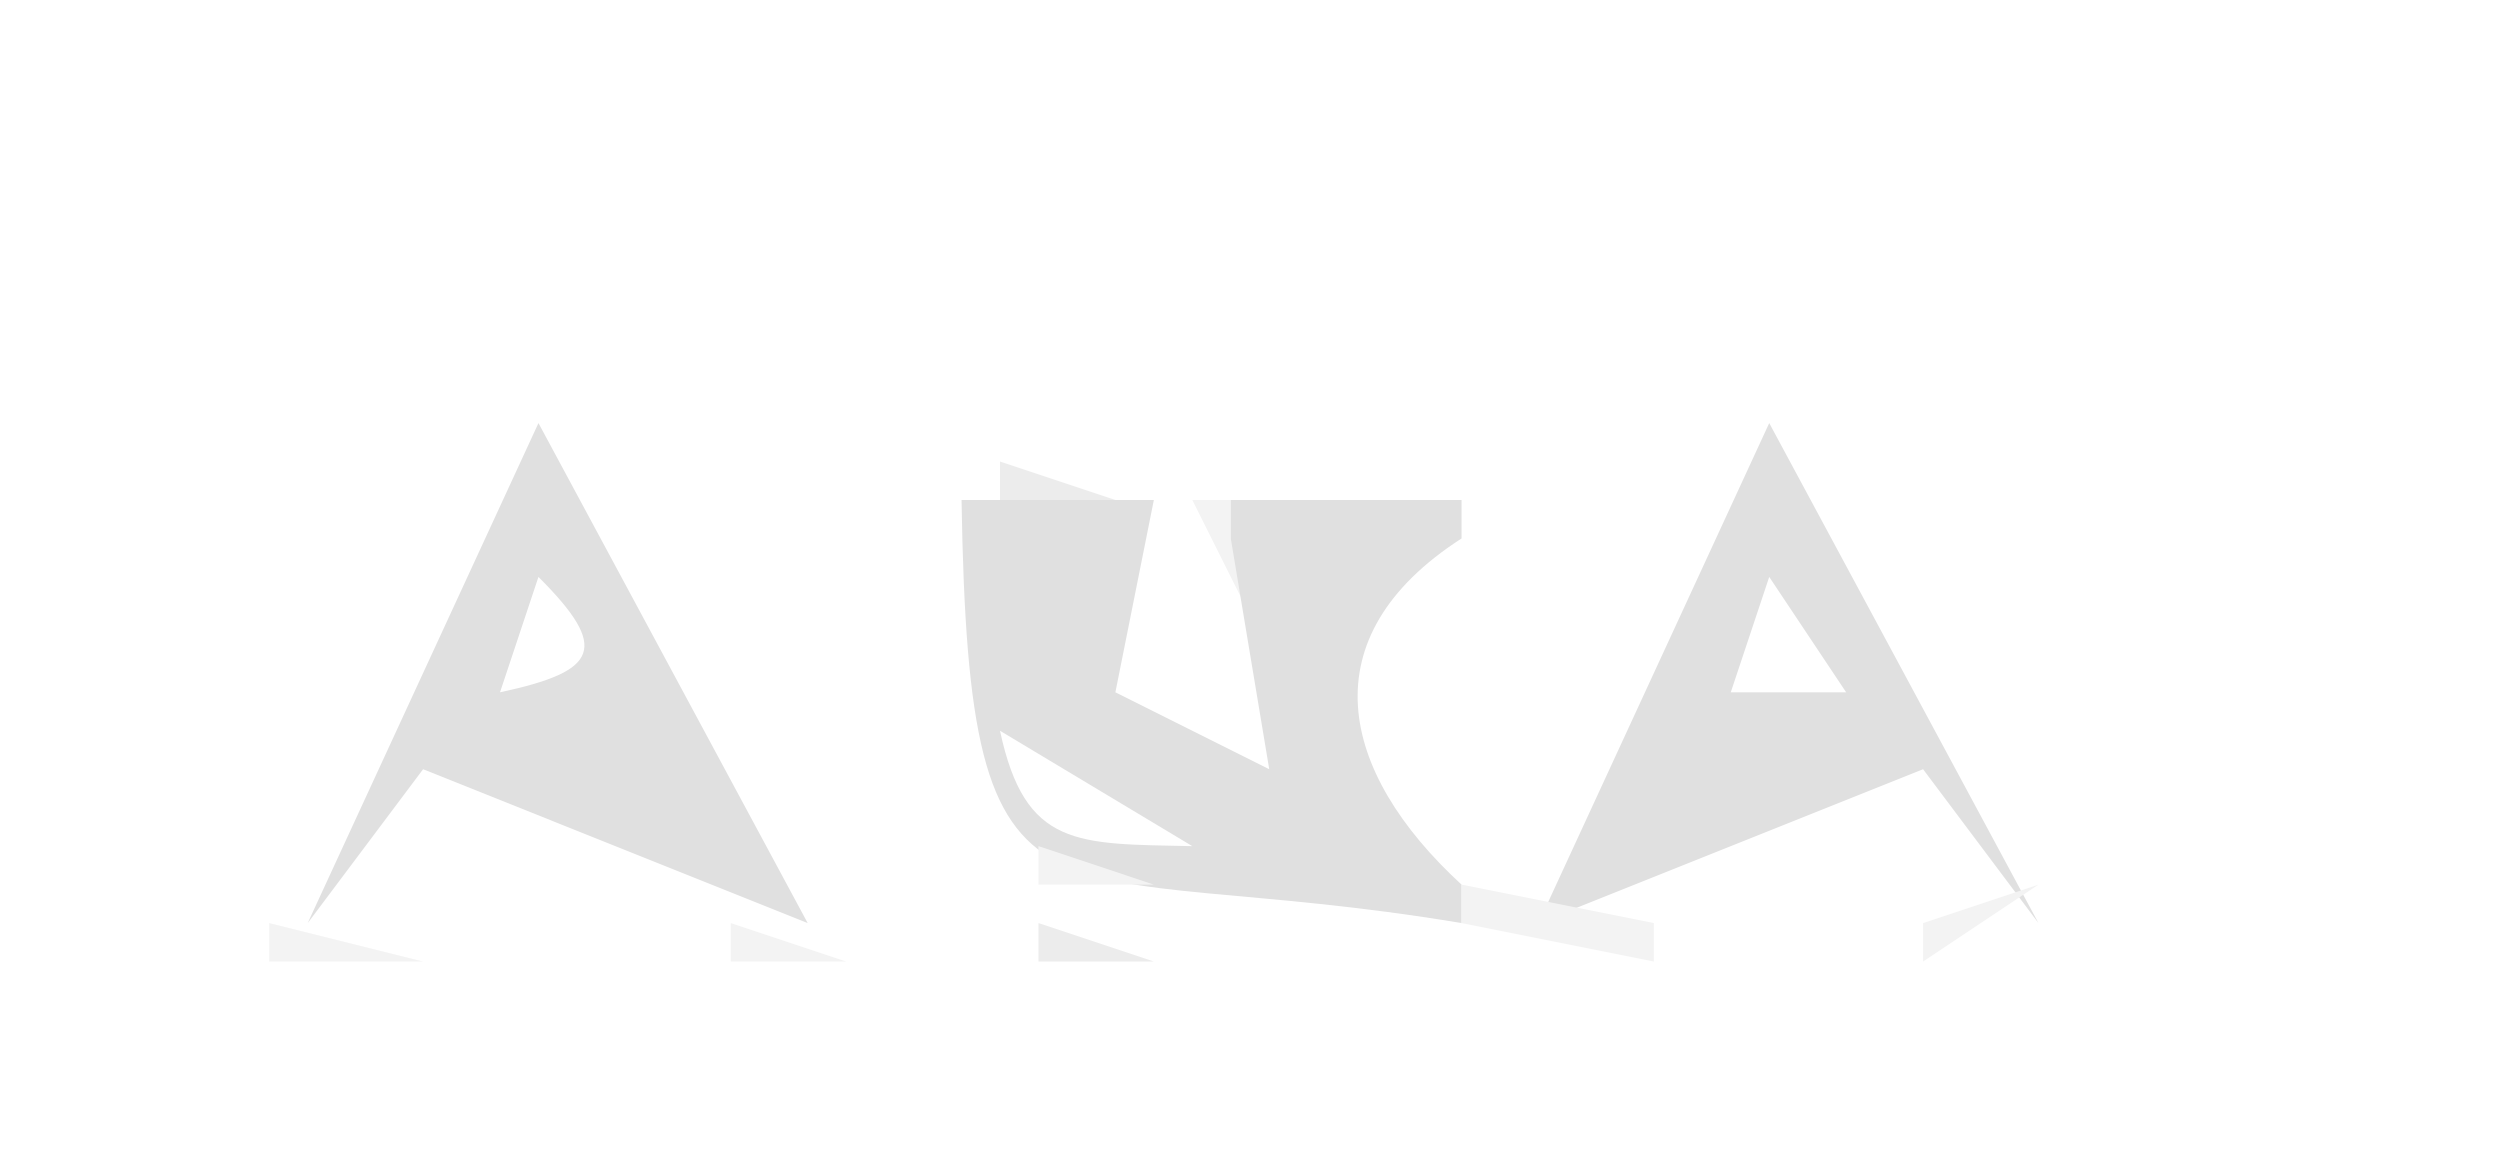 <?xml version="1.0" standalone="yes"?>
<svg xmlns="http://www.w3.org/2000/svg" width="65" height="30">
<path style="fill:#ffffff; stroke:none;" d="M0 0L0 30L65 30L65 0L0 0z"/>
<path style="fill:#ececec; stroke:none;" d="M14 10L16 12L14 10z"/>
<path style="fill:#f3f3f3; stroke:none;" d="M15 10L16 11L15 10z"/>
<path style="fill:#ececec; stroke:none;" d="M46 10L47 11L46 10z"/>
<path style="fill:#e0e0e0; stroke:none;" d="M14 11L8 24L11 20L21 24L14 11z"/>
<path style="fill:#f3f3f3; stroke:none;" d="M45 11L46 12L45 11z"/>
<path style="fill:#e0e0e0; stroke:none;" d="M46 11L40 24L50 20L53 24L46 11z"/>
<path style="fill:#f3f3f3; stroke:none;" d="M47 11L48 12L47 11z"/>
<path style="fill:#ececec; stroke:none;" d="M13 12L14 13L13 12M26 12L26 13L29 13L26 12z"/>
<path style="fill:#f3f3f3; stroke:none;" d="M31 13L33 17L34 17L32 14L32 13L38 13L31 13z"/>
<path style="fill:#e6e6e6; stroke:none;" d="M45 12L46 13L45 12M47 12L48 13L47 12z"/>
<path style="fill:#ececec; stroke:none;" d="M16 13L17 14L16 13z"/>
<path style="fill:#f3f3f3; stroke:none;" d="M24 13L25 14L24 13z"/>
<path style="fill:#e0e0e0; stroke:none;" d="M25 13C25.196 25.202 27.035 22.166 38 24L38 23C34.794 20.052 34.022 16.562 38 14L38 13L32 13L32 14L33 20L29 18L30 13L25 13z"/>
<path style="fill:#f3f3f3; stroke:none;" d="M44 13L45 14L44 13M48 13L49 14L48 13z"/>
<path style="fill:#ececec; stroke:none;" d="M12 14L13 15L12 14z"/>
<path style="fill:#f3f3f3; stroke:none;" d="M14 14L15 15L14 14z"/>
<path style="fill:#ececec; stroke:none;" d="M24.333 14.667L24.667 15.333L24.333 14.667M26 14L27 15L26 14z"/>
<path style="fill:#ffffff; stroke:none;" d="M27.333 14.667L27.667 15.333L27.333 14.667z"/>
<path style="fill:#ececec; stroke:none;" d="M28 14L29 15L28 14M30.333 14.667L30.667 15.333L30.333 14.667z"/>
<path style="fill:#ffffff; stroke:none;" d="M31 14L33 19L31 14z"/>
<path style="fill:#ececec; stroke:none;" d="M35.333 14.667L35.667 15.333L35.333 14.667z"/>
<path style="fill:#f3f3f3; stroke:none;" d="M36.667 14.333L37.333 14.667L36.667 14.333z"/>
<path style="fill:#e6e6e6; stroke:none;" d="M44 14L45 15L44 14z"/>
<path style="fill:#f3f3f3; stroke:none;" d="M46 14L47 15L46 14z"/>
<path style="fill:#e6e6e6; stroke:none;" d="M48 14L49 15L48 14z"/>
<path style="fill:#ffffff; stroke:none;" d="M14 15L13 18C15.566 17.449 15.86 16.86 14 15z"/>
<path style="fill:#ececec; stroke:none;" d="M15 15L16 16L15 15M17 15L18 16L17 15z"/>
<path style="fill:#f3f3f3; stroke:none;" d="M26 15L27 16L26 15M28 15L29 16L28 15M43 15L44 16L43 15z"/>
<path style="fill:#ececec; stroke:none;" d="M45 15L46 16L45 15z"/>
<path style="fill:#ffffff; stroke:none;" d="M46 15L45 18L48 18L46 15z"/>
<path style="fill:#e6e6e6; stroke:none;" d="M47 15L48 16L47 15z"/>
<path style="fill:#f3f3f3; stroke:none;" d="M49 15L50 16L49 15z"/>
<path style="fill:#ececec; stroke:none;" d="M11 16L12 17L11 16M13 16L14 17L13 16z"/>
<path style="fill:#f3f3f3; stroke:none;" d="M24 16L25 17L24 16z"/>
<path style="fill:#e6e6e6; stroke:none;" d="M26 16L27 17L26 16z"/>
<path style="fill:#ececec; stroke:none;" d="M27 16L28 17L27 16z"/>
<path style="fill:#e6e6e6; stroke:none;" d="M28 16L29 17L28 16z"/>
<path style="fill:#f3f3f3; stroke:none;" d="M30 16L31 17L30 16M35.333 16.667L35.667 17.333L35.333 16.667z"/>
<path style="fill:#e6e6e6; stroke:none;" d="M43 16L44 17L43 16z"/>
<path style="fill:#f3f3f3; stroke:none;" d="M45 16L46 17L45 16M47 16L48 17L47 16z"/>
<path style="fill:#e6e6e6; stroke:none;" d="M49 16L50 17L49 16z"/>
<path style="fill:#ececec; stroke:none;" d="M16 17L17 18L16 17M18 17L19 18L18 17z"/>
<path style="fill:#e6e6e6; stroke:none;" d="M25 17L26 18L25 17M29 17L30 18L29 17z"/>
<path style="fill:#ececec; stroke:none;" d="M33 17L34 18L33 17z"/>
<path style="fill:#f3f3f3; stroke:none;" d="M42 17L43 18L42 17z"/>
<path style="fill:#e6e6e6; stroke:none;" d="M44 17L45 18L44 17z"/>
<path style="fill:#f3f3f3; stroke:none;" d="M50 17L51 18L50 17M10 18L11 19L10 18z"/>
<path style="fill:#e6e6e6; stroke:none;" d="M24 18L25 19L24 18M26 18L25 20L26 18z"/>
<path style="fill:#ececec; stroke:none;" d="M27 18L28 19L27 18z"/>
<path style="fill:#f3f3f3; stroke:none;" d="M31 18L32 19L31 18z"/>
<path style="fill:#e6e6e6; stroke:none;" d="M33 18L34 19L33 18z"/>
<path style="fill:#ececec; stroke:none;" d="M42 18L43 19L42 18M50 18L51 19L50 18z"/>
<path style="fill:#f3f3f3; stroke:none;" d="M19 19L20 20L19 19z"/>
<path style="fill:#ececec; stroke:none;" d="M23 19L24 20L23 19z"/>
<path style="fill:#ffffff; stroke:none;" d="M26 19C26.654 22.054 28.007 21.936 31 22L26 19z"/>
<path style="fill:#f3f3f3; stroke:none;" d="M28 19L29 20L28 19z"/>
<path style="fill:#ececec; stroke:none;" d="M29 19L30 20L29 19M32 19L33 20L32 19z"/>
<path style="fill:#e6e6e6; stroke:none;" d="M34 19L35 20L34 19z"/>
<path style="fill:#f3f3f3; stroke:none;" d="M41 19L42 20L41 19M51 19L52 20L51 19M9 20L10 21L9 20z"/>
<path style="fill:#e6e6e6; stroke:none;" d="M11 20L12 21L11 20z"/>
<path style="fill:#f3f3f3; stroke:none;" d="M17 20L18 21L17 20z"/>
<path style="fill:#e6e6e6; stroke:none;" d="M23.333 20.667L23.667 21.333L23.333 20.667z"/>
<path style="fill:#f3f3f3; stroke:none;" d="M25.333 20.667L25.667 21.333L25.333 20.667M30 20L31 21L30 20z"/>
<path style="fill:#ececec; stroke:none;" d="M34 20L35 21L34 20M41 20L42 21L41 20M43 20L44 21L43 20M49 20L50 21L49 20M51 20L52 21L51 20z"/>
<path style="fill:#e6e6e6; stroke:none;" d="M9 21L10 22L9 21z"/>
<path style="fill:#f3f3f3; stroke:none;" d="M11 21L12 22L11 21M20 21L21 22L20 21z"/>
<path style="fill:#ececec; stroke:none;" d="M31 21L32 22L31 21z"/>
<path style="fill:#f3f3f3; stroke:none;" d="M35 21L36 22L35 21M40 21L41 22L40 21M49 21L50 22L49 21M8 22L9 23L8 22z"/>
<path style="fill:#ececec; stroke:none;" d="M18 22L19 23L18 22z"/>
<path style="fill:#f3f3f3; stroke:none;" d="M23 22L24 23L23 22z"/>
<path style="fill:#ececec; stroke:none;" d="M26 22L27 23L26 22z"/>
<path style="fill:#f3f3f3; stroke:none;" d="M27 22L27 23L30 23L27 22z"/>
<path style="fill:#ececec; stroke:none;" d="M30 22L31 23L30 22M33 22L34 23L33 22M36 22L37 23L36 22M40 22L41 23L40 22z"/>
<path style="fill:#e6e6e6; stroke:none;" d="M42 22L43 23L42 22z"/>
<path style="fill:#ececec; stroke:none;" d="M52 22L53 23L52 22z"/>
<path style="fill:#f3f3f3; stroke:none;" d="M18 23L19 24L18 23z"/>
<path style="fill:#ececec; stroke:none;" d="M21 23L22 24L21 23M24 23L25 24L24 23z"/>
<path style="fill:#e6e6e6; stroke:none;" d="M31 23L32 24L31 23z"/>
<path style="fill:#f3f3f3; stroke:none;" d="M32 23L33 24L32 23M34 23L35 24L34 23M38 23L38 24L43 25L43 24L38 23z"/>
<path style="fill:#ececec; stroke:none;" d="M42 23L43 24L42 23M50 23L51 24L50 23z"/>
<path style="fill:#f3f3f3; stroke:none;" d="M53 23L50 24L50 25L53 23M7 24L7 25L11 25L7 24M19 24L19 25L22 25L19 24M26 24L27 25L26 24z"/>
<path style="fill:#ececec; stroke:none;" d="M27 24L27 25L30 25L27 24z"/>
<path style="fill:#f3f3f3; stroke:none;" d="M30 24L31 25L30 24M36.667 24.333L37.333 24.667L36.667 24.333z"/>
</svg>
